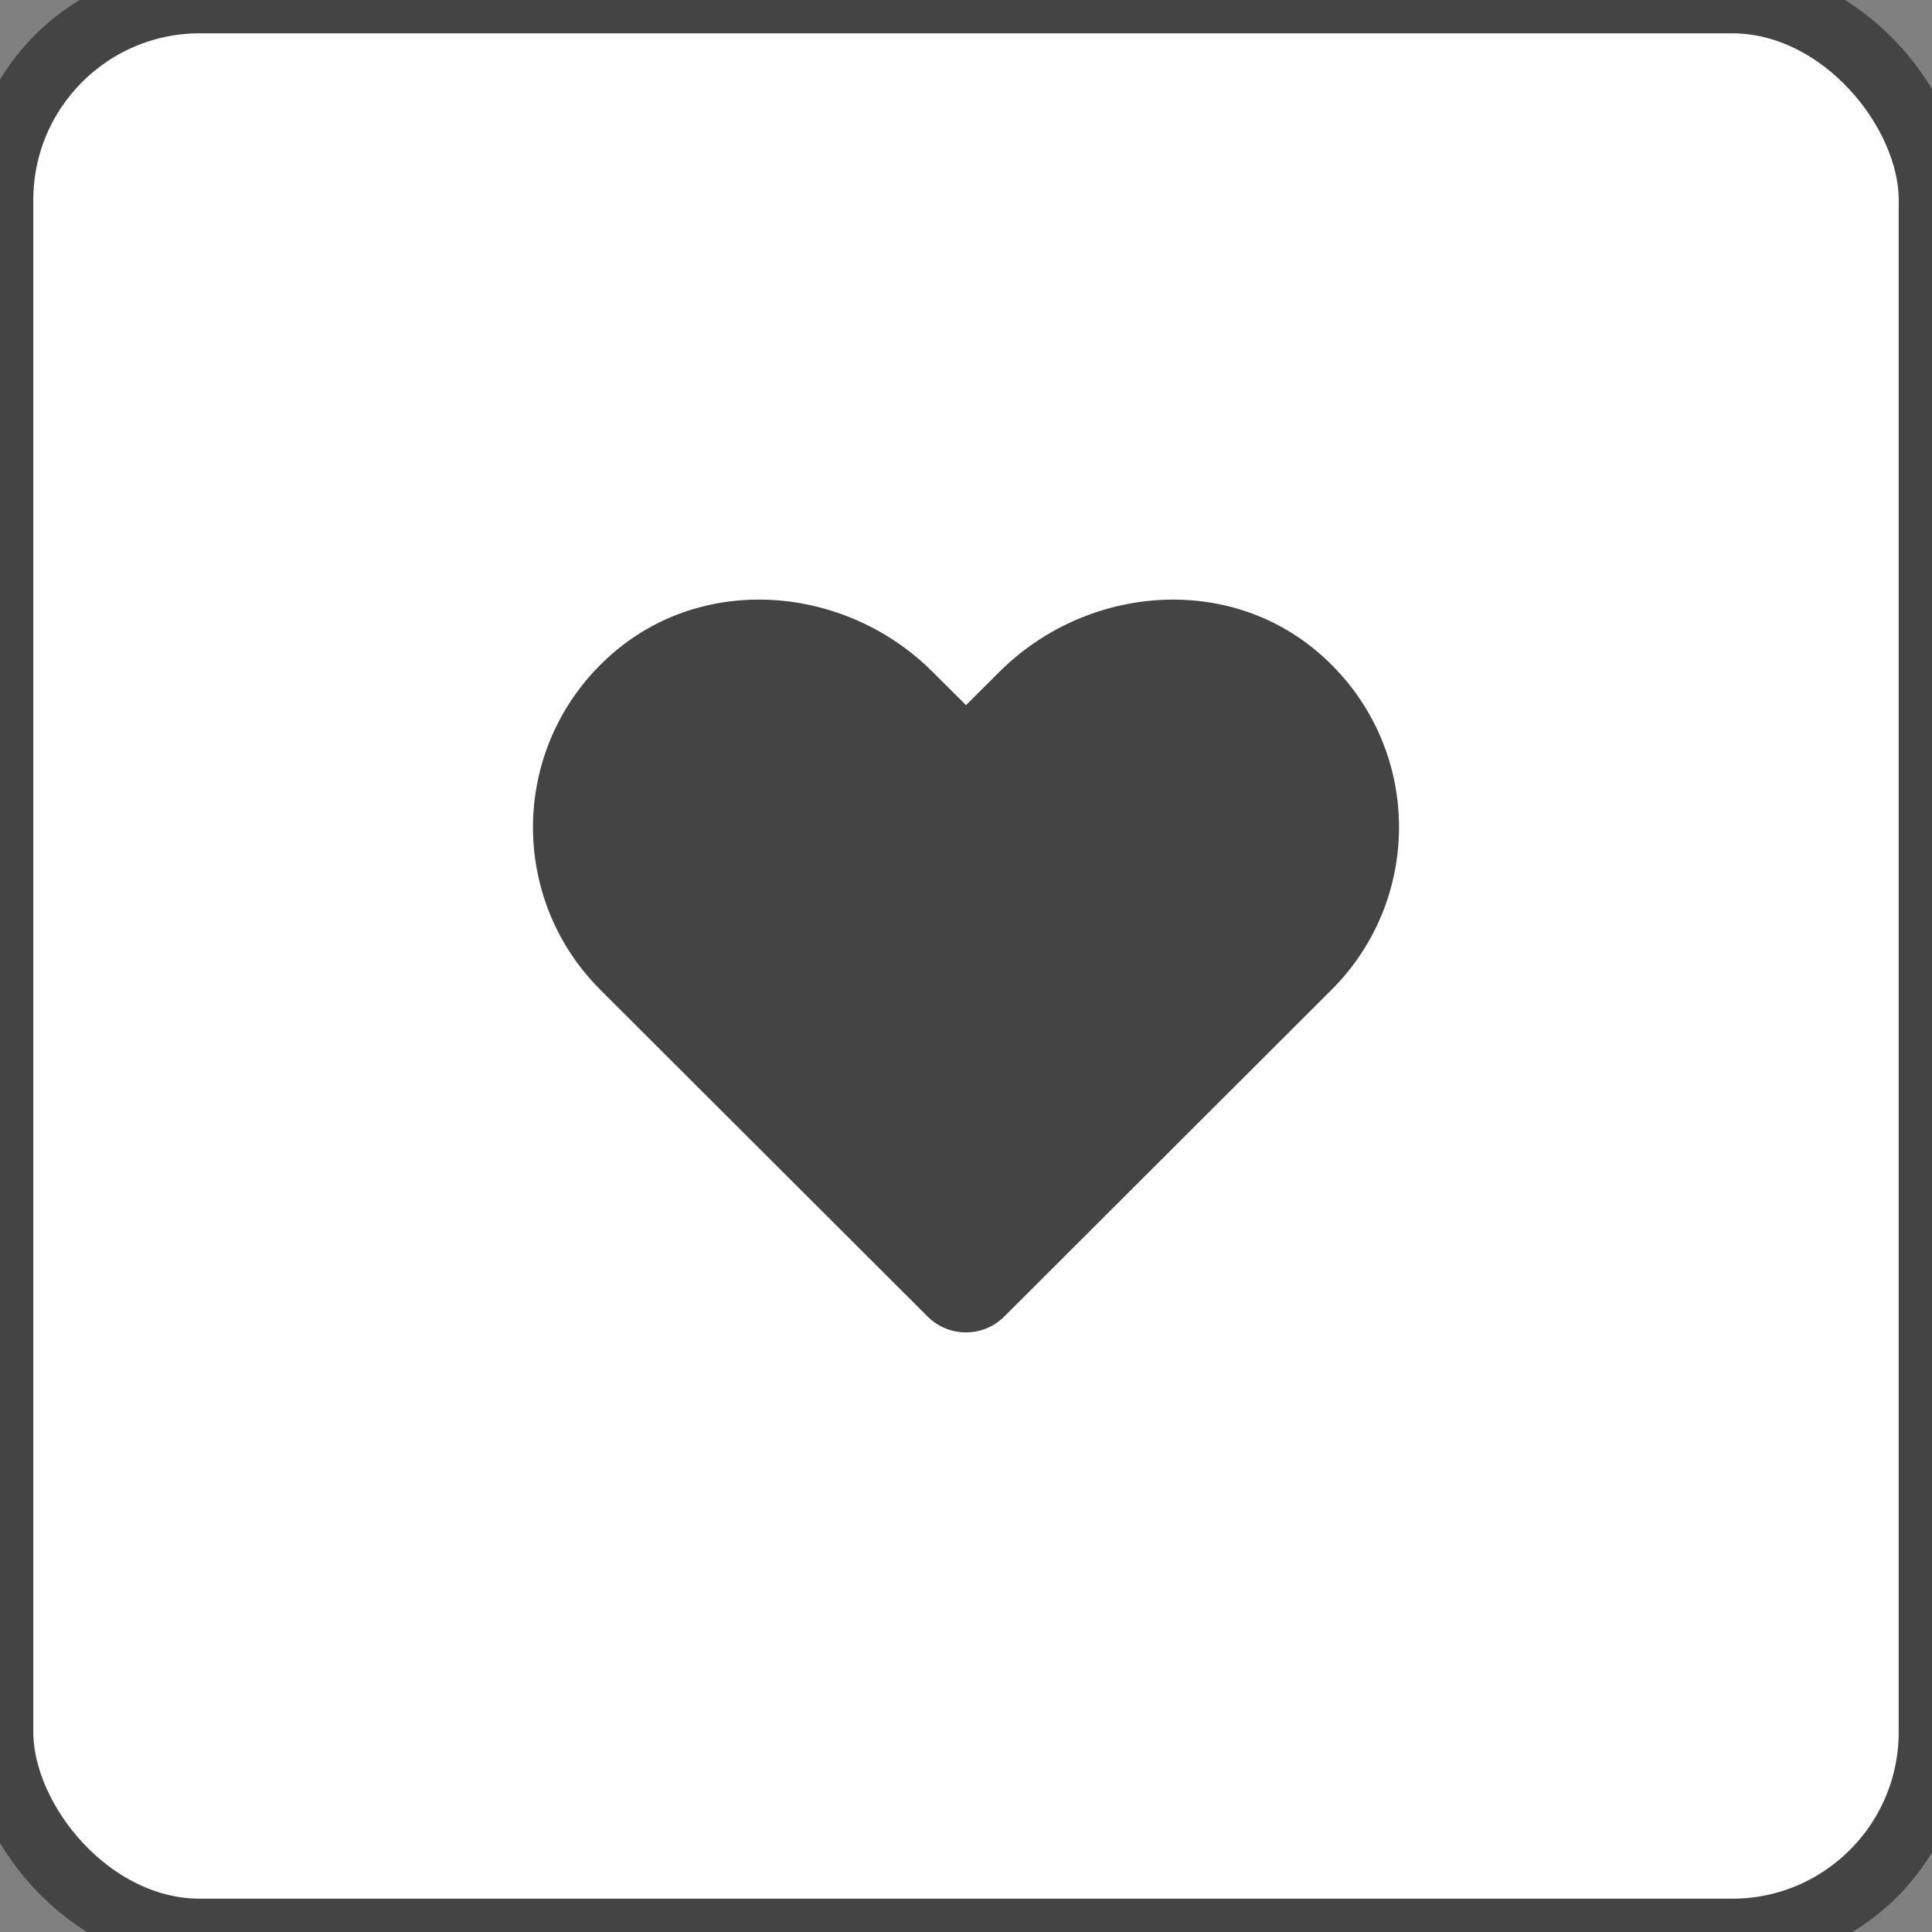 <?xml version="1.0" encoding="UTF-8"?>
<svg width="29px" height="29px" viewBox="0 0 29 29" version="1.1" xmlns="http://www.w3.org/2000/svg" xmlns:xlink="http://www.w3.org/1999/xlink">
    <rect x="0" y="0" width="29" height="29" fill="#808080" stroke="none"/>
    <!-- Generator: Sketch 58 (84663) - https://sketch.com -->
    <title>buttons / symbol / outlined / hover / default / small</title>
    <desc>Created with Sketch.</desc>
    <g id="buttons-/-symbol-/-outlined-/-hover-/-default-/-small" stroke="none" stroke-width="1" fill="none" fill-rule="evenodd">
        <g id="buttons/symbol/default/small" fill="#FFFFFF" fill-rule="nonzero" stroke="#444444">
            <g id="Group-3">
                <g>
                    <rect id="Rectangle-Copy" x="0" y="0" width="29" height="29" rx="3"></rect>
                    <g id="icons-/-web-application-/-heart" transform="translate(8, 9)">
                        <path d="M11.738,0.752 C10.347,-0.394 8.277,-0.188 7,1.086 L6.5,1.584 L6,1.086 C4.725,-0.188 2.654,-0.394 1.262,0.752 C-0.332,2.068 -0.416,4.43 1.011,5.857 L5.924,10.762 C6.241,11.079 6.757,11.079 7.074,10.762 L11.987,5.857 C13.416,4.43 13.333,2.068 11.738,0.752 Z" id="Path" stroke="none" fill="#444444" fill-rule="evenodd"></path>
                    </g>
                </g>
            </g>
        </g>
    </g>
</svg>